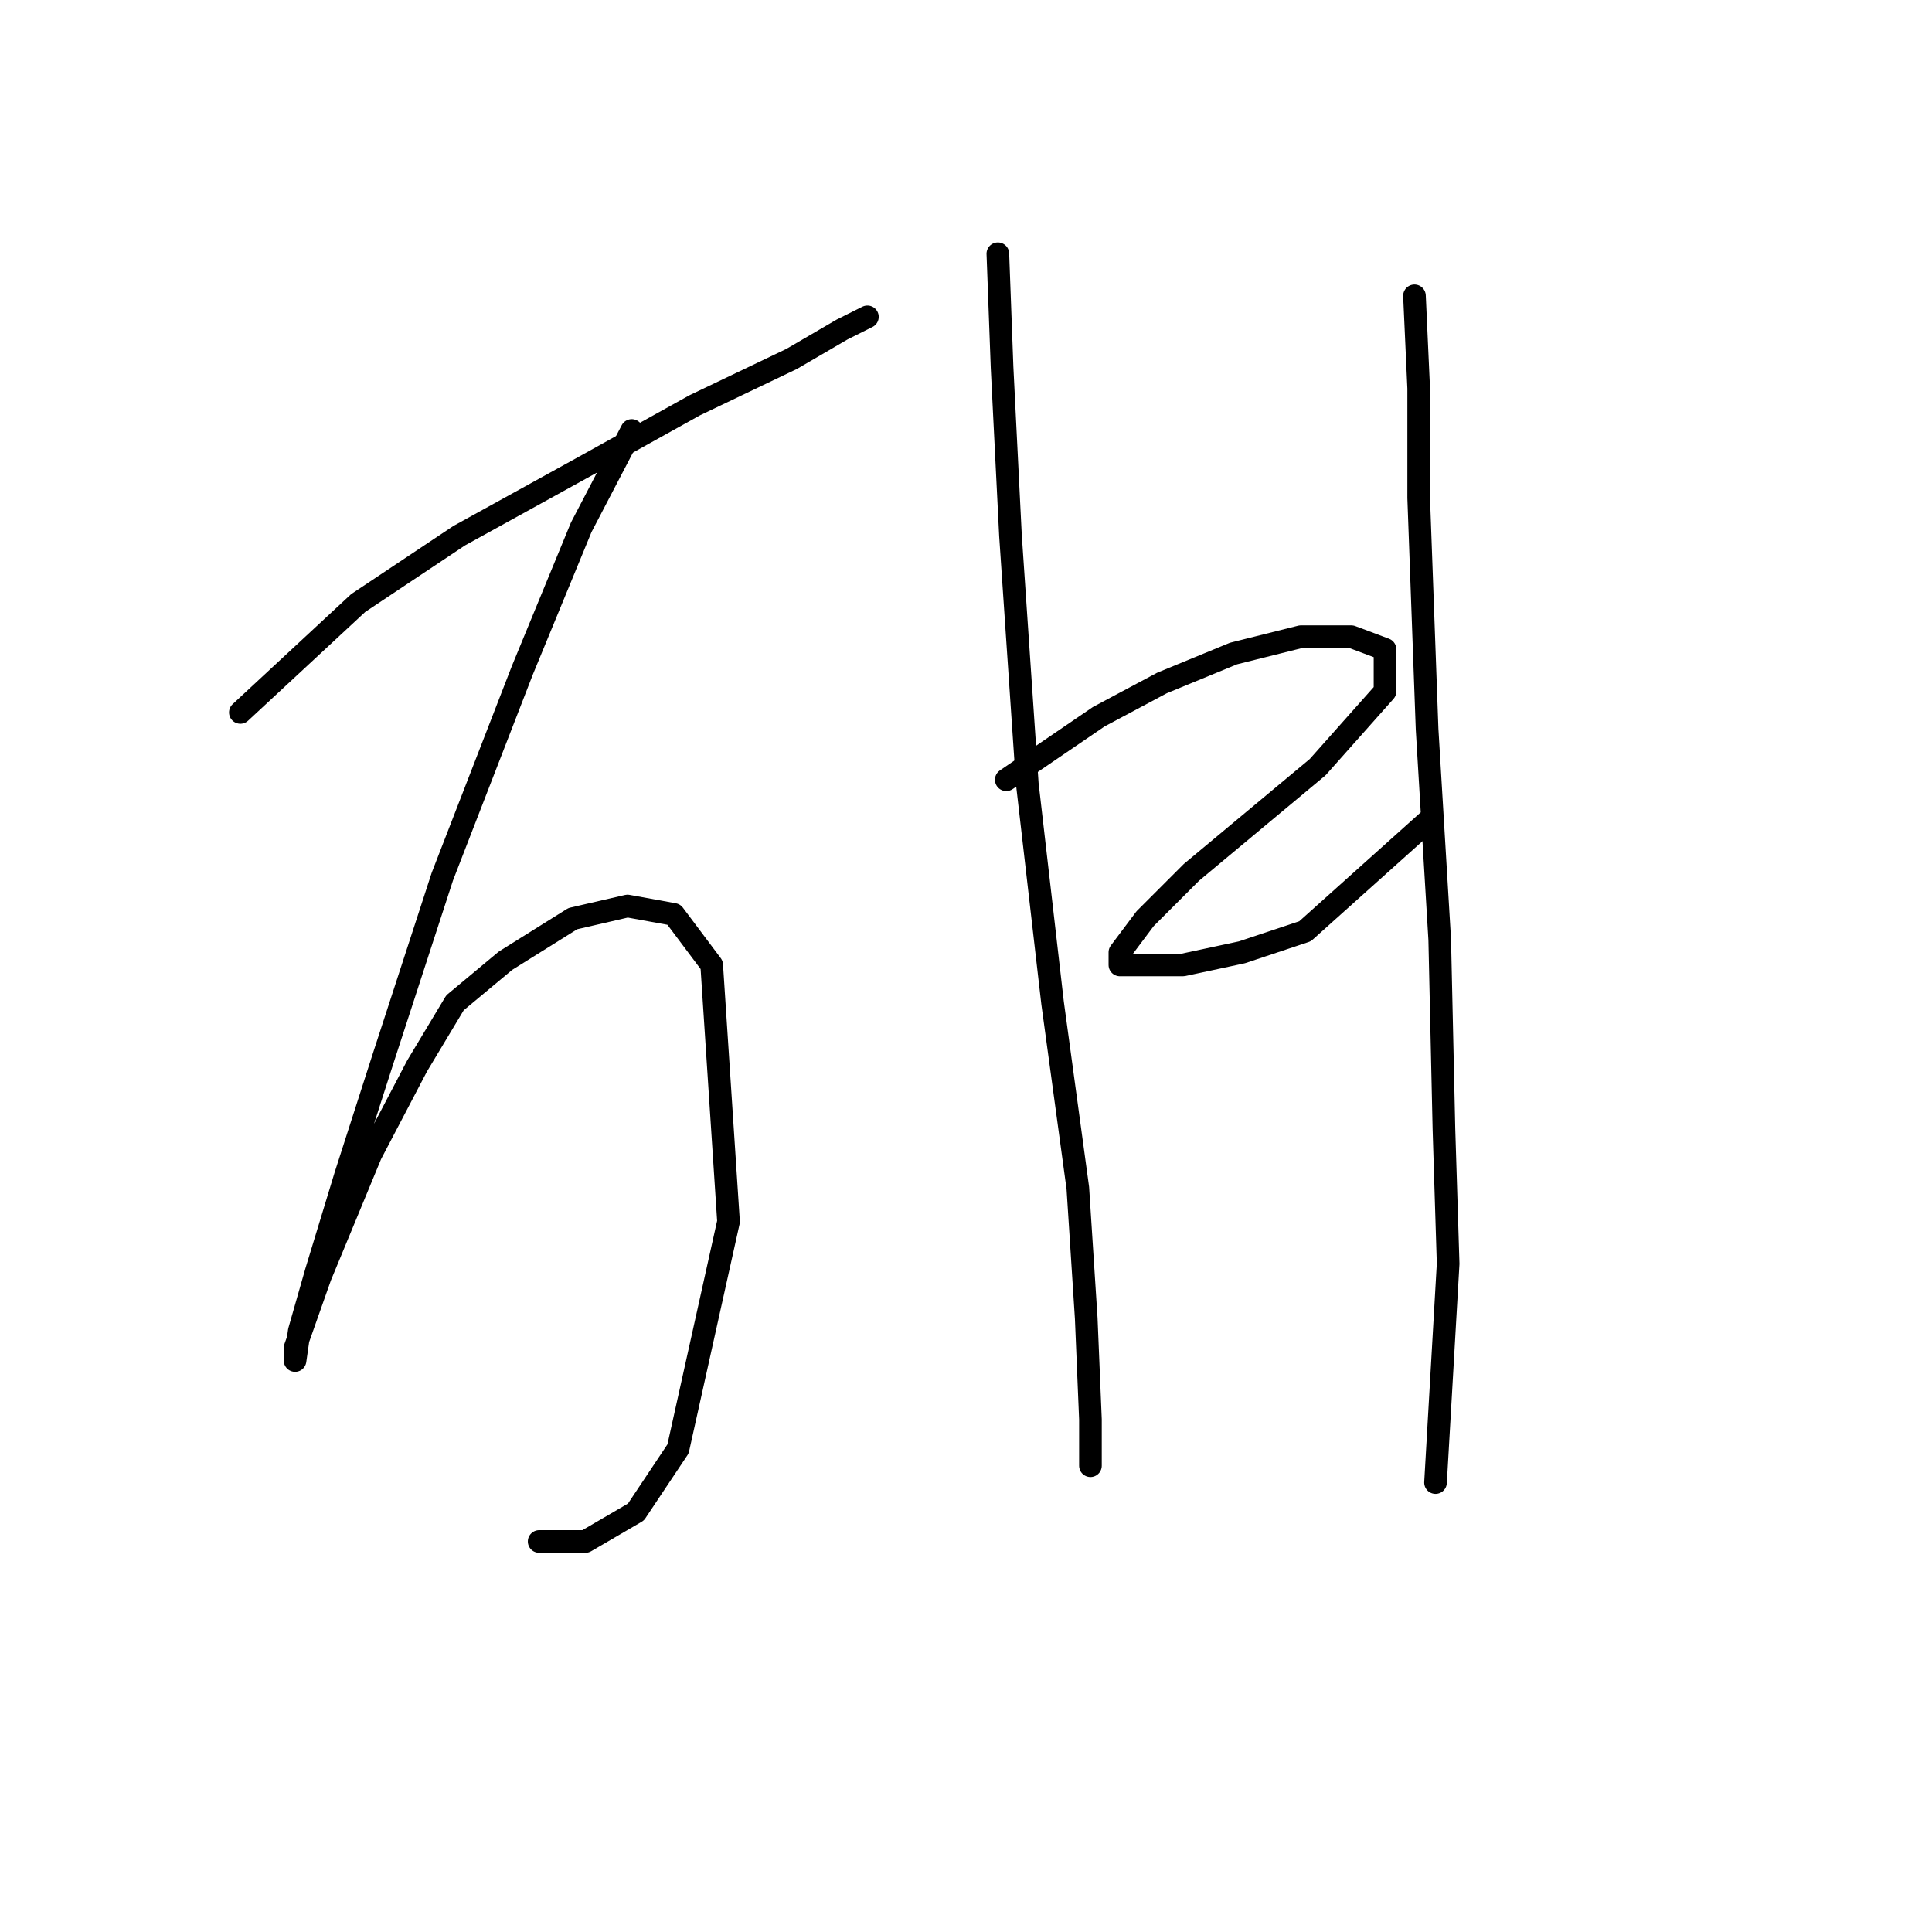 <?xml version="1.0" standalone="no"?>
    <svg width="256" height="256" xmlns="http://www.w3.org/2000/svg" version="1.1">
    <polyline stroke="black" stroke-width="3" stroke-linecap="round" fill="transparent" stroke-linejoin="round" points="31.849 94.401 47.463 79.903 60.846 70.981 77.017 62.059 92.072 53.695 104.898 47.561 111.589 43.658 114.935 41.985 114.935 41.985 " />
        <polyline stroke="black" stroke-width="3" stroke-linecap="round" fill="transparent" stroke-linejoin="round" points="83.708 57.041 77.017 69.866 69.21 88.825 58.615 116.149 50.808 140.126 45.79 155.74 41.887 168.565 39.656 176.372 39.098 180.275 39.098 178.602 42.444 169.123 49.136 152.952 55.269 141.242 60.288 132.877 66.979 127.301 75.901 121.725 83.15 120.052 89.284 121.167 94.303 127.859 96.533 161.873 89.842 191.985 84.266 200.349 77.574 204.253 71.44 204.253 71.44 204.253 " />
        <polyline stroke="black" stroke-width="3" stroke-linecap="round" fill="transparent" stroke-linejoin="round" points="132.221 33.621 132.779 48.677 133.894 70.981 136.124 103.881 139.47 132.877 142.816 157.412 143.931 174.699 144.489 188.082 144.489 194.215 144.489 194.215 " />
        <polyline stroke="black" stroke-width="3" stroke-linecap="round" fill="transparent" stroke-linejoin="round" points="133.336 103.323 145.604 94.959 153.968 90.498 163.448 86.595 172.37 84.364 179.061 84.364 183.522 86.037 183.522 91.613 174.6 101.65 157.872 115.591 151.738 121.725 148.392 126.186 148.392 127.859 151.18 127.859 156.756 127.859 164.563 126.186 172.927 123.398 189.098 108.9 189.098 108.9 " />
        <polyline stroke="black" stroke-width="3" stroke-linecap="round" fill="transparent" stroke-linejoin="round" points="187.425 39.197 187.983 51.465 187.983 65.963 189.098 96.632 190.771 124.513 191.329 149.606 191.886 167.45 190.214 196.446 190.214 196.446 " />
        </svg>